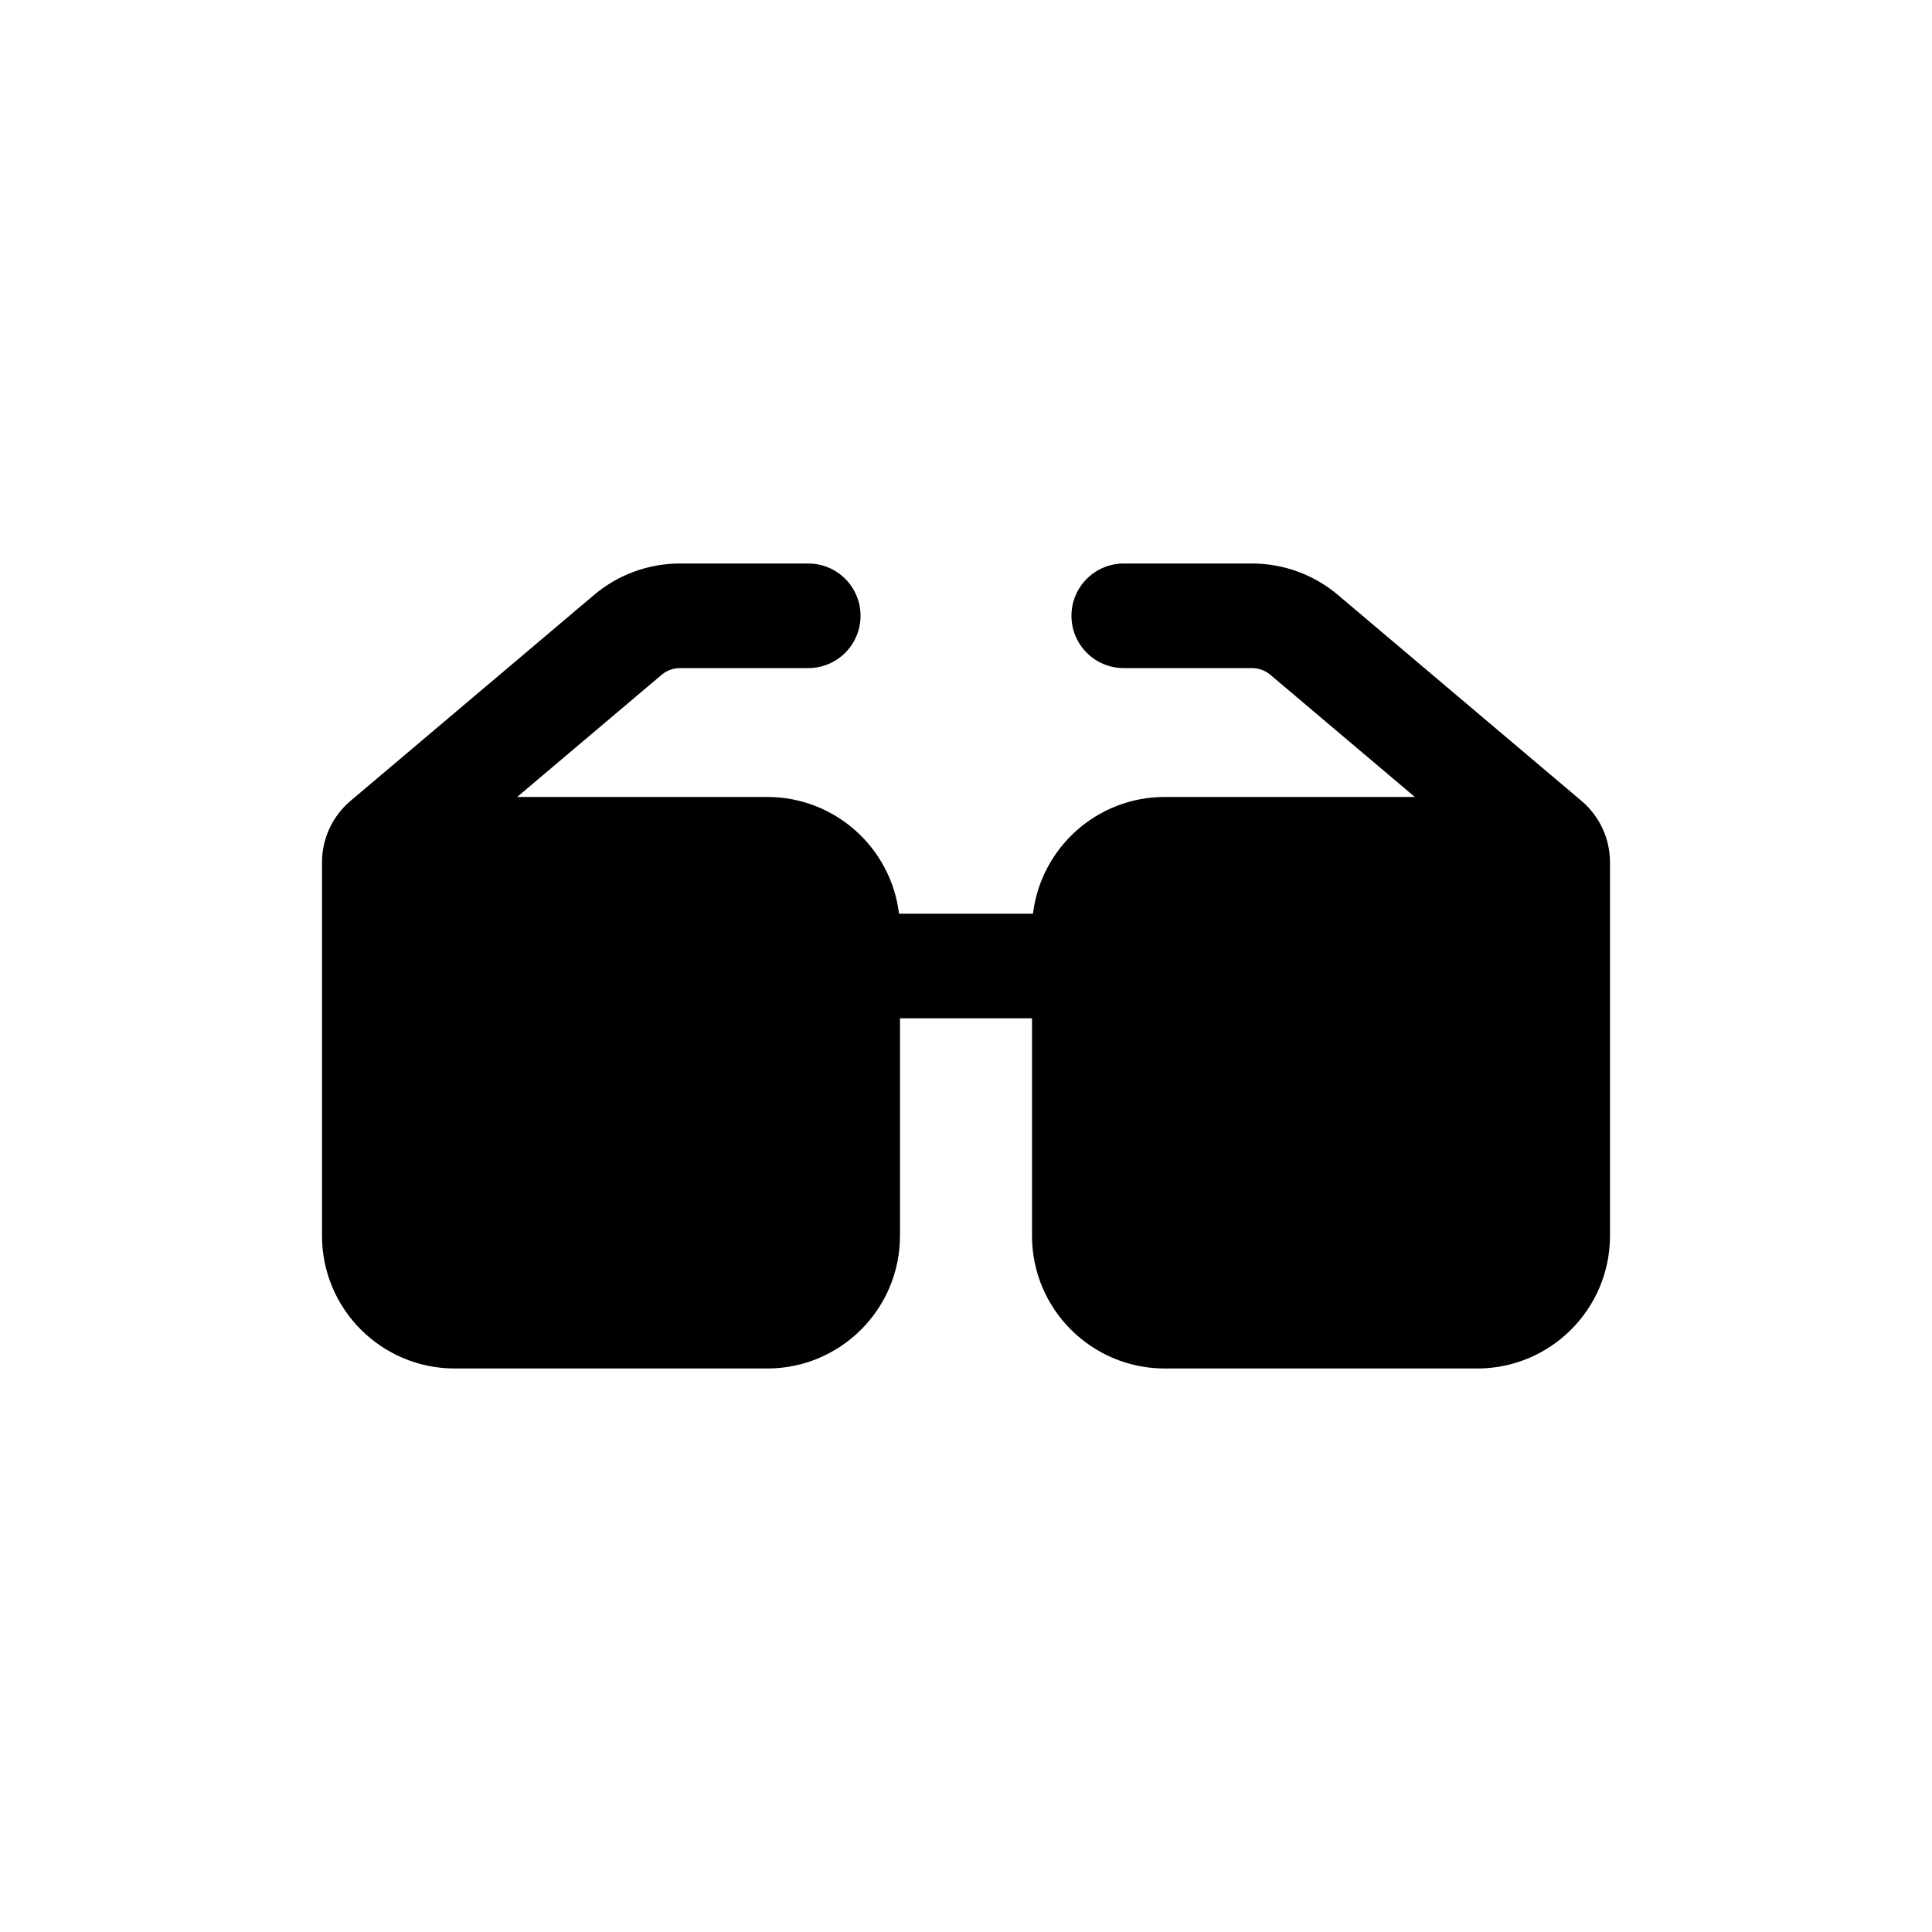 <svg width="48" height="48" viewBox="0 0 48 48" fill="none" xmlns="http://www.w3.org/2000/svg">
<path fill-rule="evenodd" clip-rule="evenodd" d="M16.892 16.599C16.727 16.599 16.567 16.657 16.44 16.764L12.849 19.8H19.06C20.748 19.8 22.139 21.067 22.336 22.701H25.664C25.861 21.067 27.252 19.8 28.94 19.8H35.151L31.56 16.764C31.433 16.657 31.273 16.599 31.108 16.599H27.92C27.202 16.599 26.62 16.017 26.62 15.299C26.62 14.582 27.202 14 27.92 14H31.108C31.888 14 32.643 14.276 33.239 14.78L39.292 19.898C39.741 20.278 40 20.836 40 21.424V30.702C40 32.523 38.523 34 36.7 34H28.94C27.117 34 25.64 32.523 25.64 30.702V25.299H22.36V30.702C22.36 32.523 20.883 34 19.06 34H11.3C9.477 34 8 32.523 8 30.702V21.424C8 20.836 8.259 20.278 8.708 19.898L14.761 14.78C15.357 14.276 16.112 14 16.892 14H20.08C20.798 14 21.38 14.582 21.38 15.299C21.38 16.017 20.798 16.599 20.08 16.599H16.892Z" fill="black"/>
</svg>
